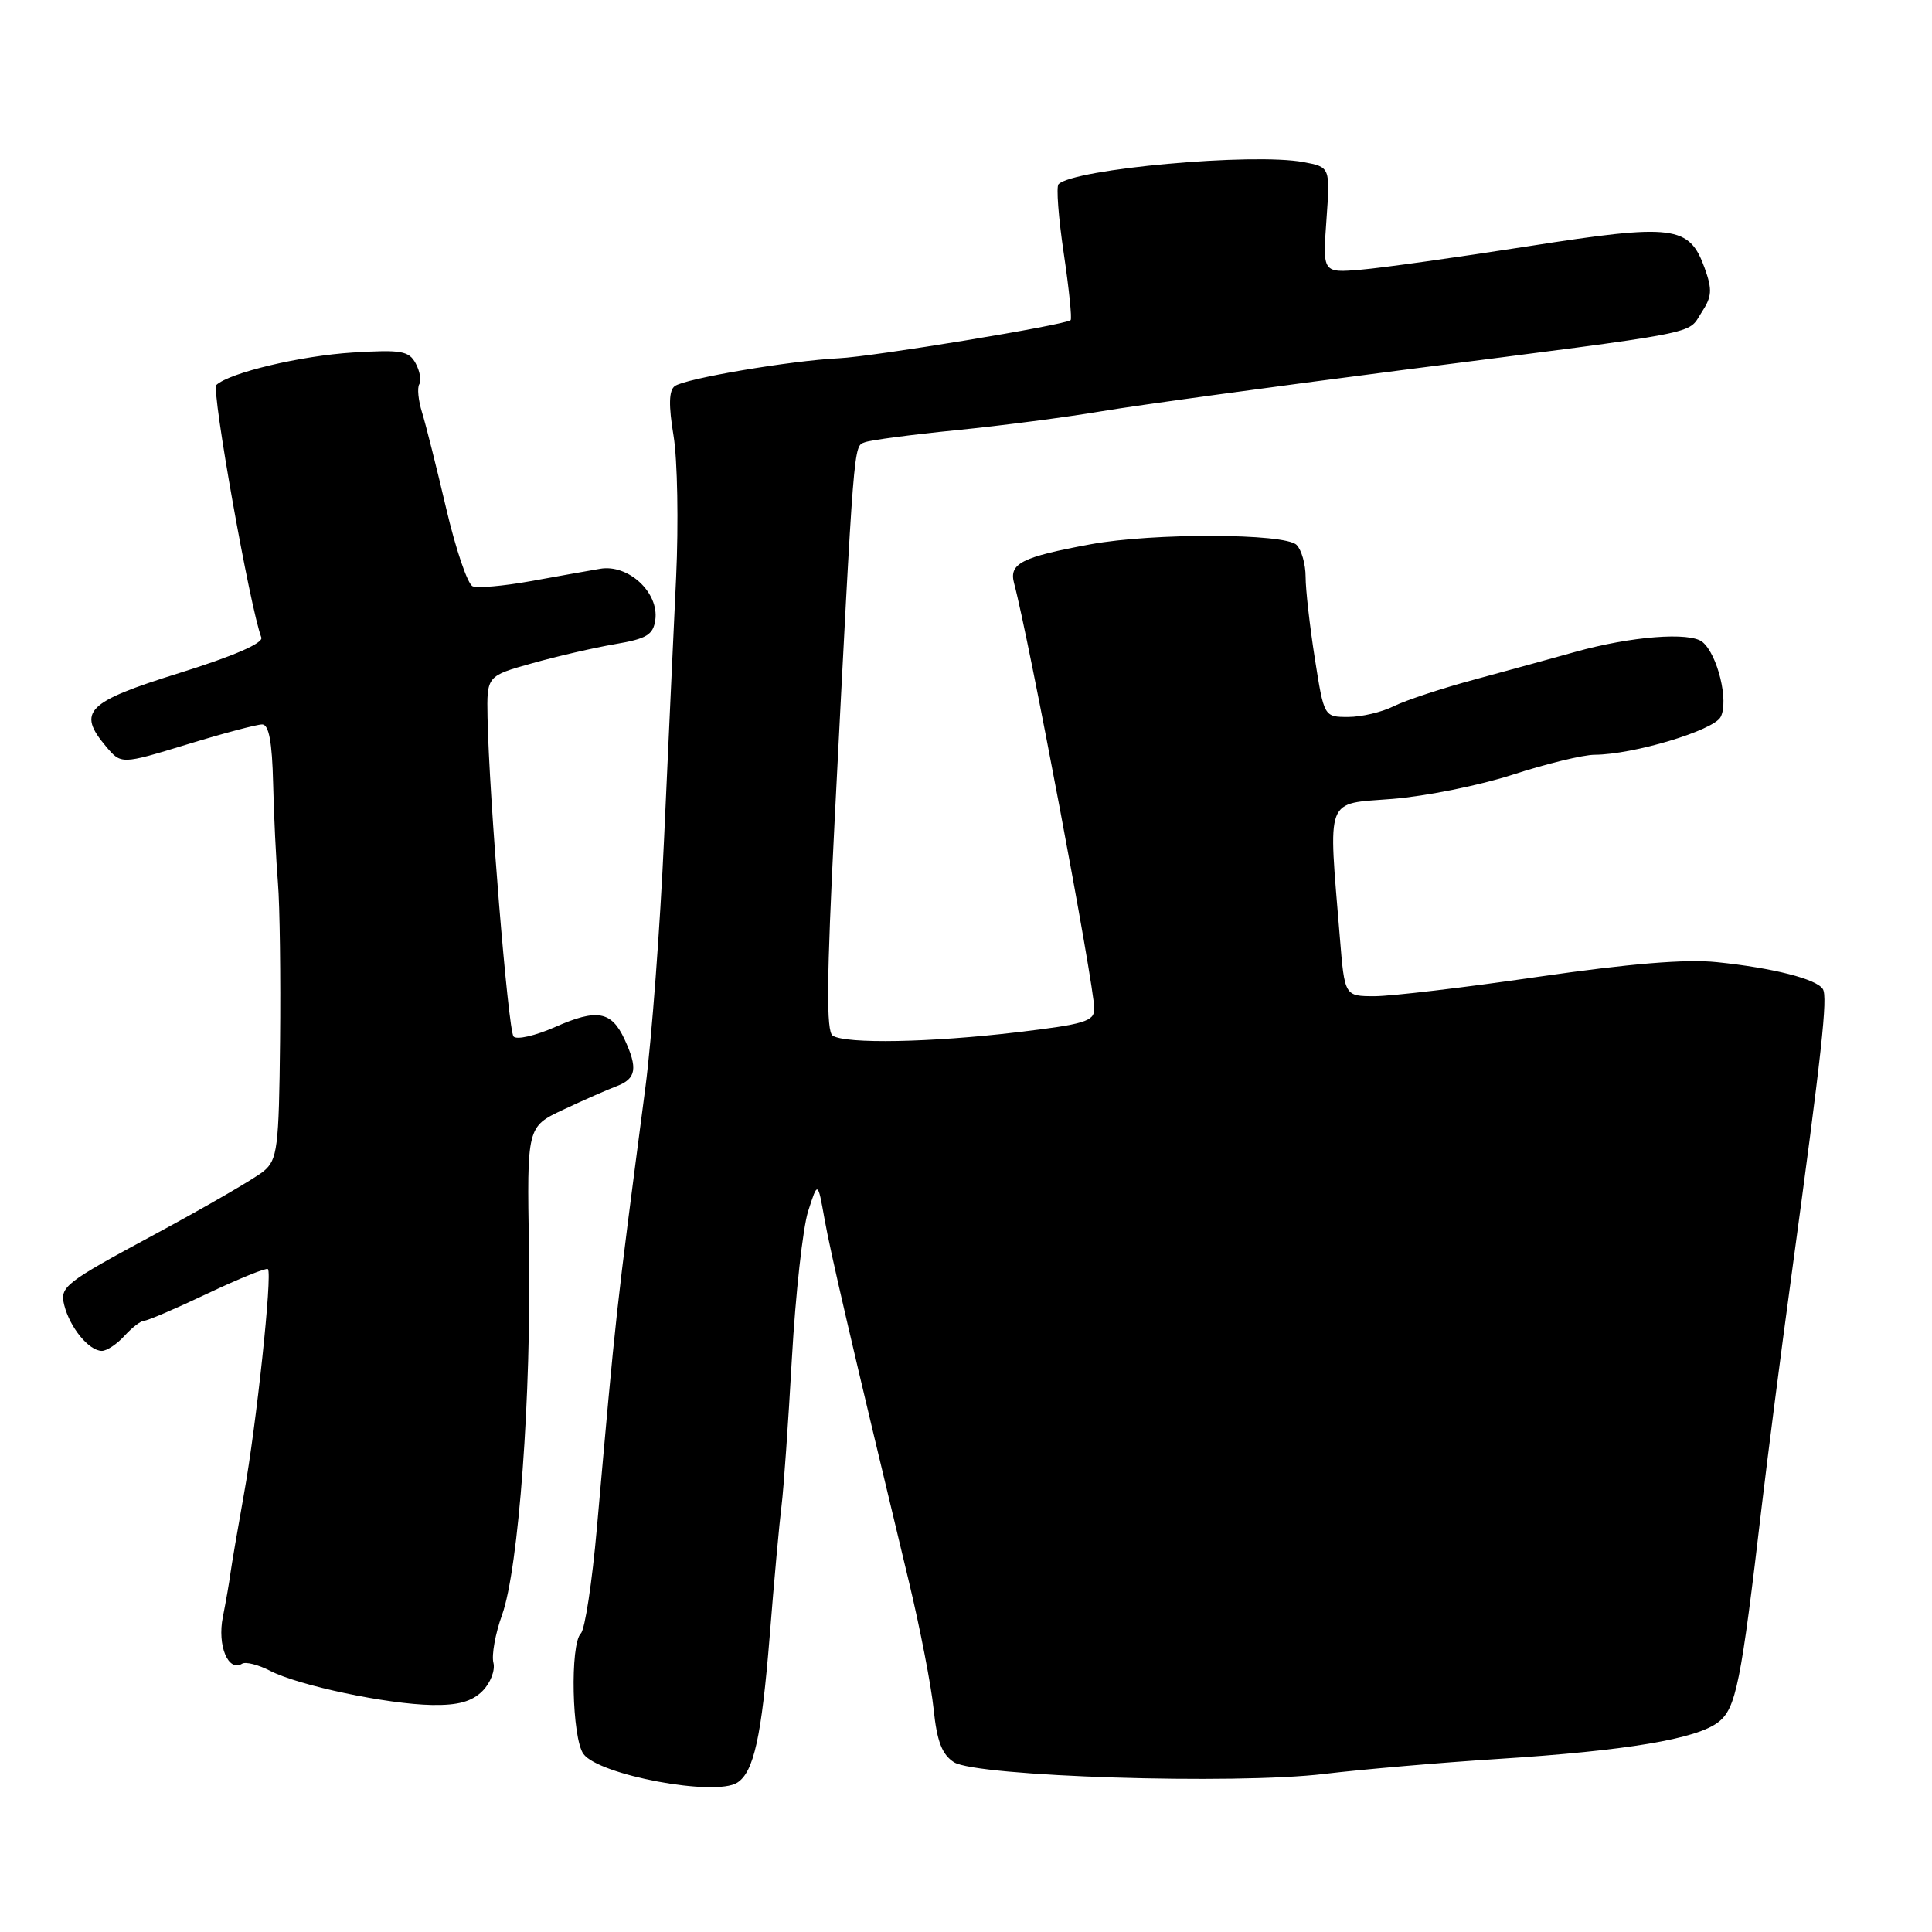 <?xml version="1.0" encoding="UTF-8" standalone="no"?>
<!DOCTYPE svg PUBLIC "-//W3C//DTD SVG 1.1//EN" "http://www.w3.org/Graphics/SVG/1.1/DTD/svg11.dtd" >
<svg xmlns="http://www.w3.org/2000/svg" xmlns:xlink="http://www.w3.org/1999/xlink" version="1.1" viewBox="0 0 256 256">
 <g >
 <path fill="currentColor"
d=" M 97.69 236.21 C 99.88 234.82 100.91 230.16 101.99 216.79 C 102.57 209.48 103.28 201.70 103.56 199.50 C 103.84 197.30 104.45 188.53 104.93 180.00 C 105.41 171.47 106.38 162.70 107.08 160.50 C 108.36 156.50 108.36 156.50 109.25 161.50 C 110.06 166.03 112.63 177.10 120.45 209.65 C 121.92 215.78 123.39 223.35 123.71 226.47 C 124.15 230.74 124.82 232.48 126.40 233.50 C 129.36 235.40 163.62 236.49 175.50 235.05 C 180.45 234.46 190.80 233.56 198.50 233.07 C 215.56 231.98 224.80 230.43 227.69 228.19 C 230.03 226.37 230.69 223.12 233.45 199.50 C 234.23 192.90 235.99 179.18 237.38 169.00 C 241.42 139.26 242.20 132.13 241.54 131.06 C 240.72 129.73 234.92 128.25 227.50 127.49 C 223.39 127.06 215.93 127.68 203.82 129.43 C 194.09 130.85 184.34 132.00 182.15 132.00 C 178.17 132.00 178.17 132.00 177.54 124.25 C 175.99 105.26 175.49 106.58 184.50 105.86 C 188.90 105.51 196.10 104.06 200.50 102.63 C 204.90 101.20 209.76 100.02 211.29 100.01 C 216.40 99.99 227.03 96.80 227.99 95.01 C 229.10 92.94 227.60 86.74 225.59 85.07 C 223.93 83.70 216.10 84.31 208.69 86.39 C 205.83 87.19 199.90 88.82 195.50 90.01 C 191.10 91.19 186.23 92.80 184.67 93.58 C 183.11 94.36 180.40 95.00 178.64 95.00 C 175.44 95.00 175.44 95.00 174.22 87.24 C 173.55 82.97 173.00 78.11 173.00 76.44 C 173.00 74.77 172.46 72.86 171.80 72.20 C 170.25 70.65 152.80 70.60 144.56 72.11 C 135.35 73.81 133.67 74.66 134.37 77.28 C 136.33 84.58 145.00 130.61 145.00 133.68 C 145.00 135.33 143.69 135.72 134.75 136.78 C 123.29 138.14 112.10 138.35 110.34 137.23 C 109.47 136.68 109.53 129.78 110.58 109.00 C 113.19 57.92 113.09 59.18 114.58 58.61 C 115.35 58.31 120.82 57.59 126.74 57.00 C 132.66 56.41 141.32 55.28 146.00 54.49 C 150.68 53.70 168.68 51.24 186.00 49.01 C 226.34 43.84 223.52 44.38 225.45 41.43 C 226.85 39.30 226.91 38.40 225.87 35.50 C 223.83 29.87 221.77 29.62 202.50 32.63 C 193.15 34.09 183.19 35.49 180.38 35.73 C 175.25 36.17 175.25 36.17 175.76 29.15 C 176.26 22.14 176.26 22.14 172.72 21.48 C 166.04 20.22 142.30 22.37 140.26 24.41 C 139.94 24.73 140.25 28.84 140.95 33.55 C 141.65 38.26 142.06 42.25 141.86 42.42 C 141.12 43.07 115.67 47.26 111.17 47.47 C 104.72 47.79 90.74 50.16 89.40 51.17 C 88.63 51.75 88.58 53.71 89.25 57.75 C 89.77 60.91 89.92 69.35 89.59 76.50 C 89.25 83.65 88.54 99.17 88.00 111.00 C 87.47 122.83 86.35 137.68 85.53 144.00 C 81.52 174.68 81.67 173.38 79.09 202.48 C 78.46 209.62 77.51 215.89 76.97 216.43 C 75.51 217.89 75.78 230.31 77.31 232.41 C 79.36 235.21 94.74 238.09 97.69 236.21 Z  M 63.93 224.07 C 64.98 223.02 65.64 221.33 65.38 220.32 C 65.12 219.32 65.63 216.47 66.52 214.00 C 68.73 207.84 70.42 184.83 70.09 165.40 C 69.82 149.30 69.82 149.30 74.63 147.04 C 77.27 145.80 80.46 144.39 81.72 143.92 C 84.31 142.93 84.54 141.56 82.75 137.70 C 81.02 133.97 79.10 133.63 73.56 136.08 C 70.93 137.24 68.46 137.81 68.05 137.34 C 67.33 136.51 64.80 105.51 64.60 95.04 C 64.50 89.57 64.50 89.57 70.50 87.89 C 73.80 86.96 78.75 85.82 81.50 85.35 C 85.68 84.64 86.55 84.12 86.83 82.15 C 87.35 78.51 83.24 74.71 79.50 75.37 C 77.85 75.65 73.66 76.40 70.18 77.03 C 66.70 77.65 63.31 77.95 62.64 77.69 C 61.97 77.44 60.39 72.79 59.12 67.36 C 57.85 61.94 56.41 56.21 55.92 54.64 C 55.43 53.06 55.26 51.38 55.56 50.91 C 55.85 50.43 55.64 49.19 55.08 48.15 C 54.19 46.49 53.17 46.32 46.78 46.71 C 39.86 47.14 30.46 49.37 28.67 51.01 C 27.98 51.63 33.14 80.59 34.63 84.47 C 34.91 85.22 30.94 86.94 23.79 89.17 C 11.47 93.01 10.17 94.30 14.04 98.90 C 16.06 101.30 16.06 101.30 24.78 98.64 C 29.58 97.17 34.06 95.98 34.75 95.99 C 35.63 96.00 36.06 98.32 36.19 103.75 C 36.29 108.01 36.58 113.97 36.83 117.00 C 37.08 120.03 37.20 129.47 37.11 138.00 C 36.96 152.11 36.76 153.65 34.96 155.17 C 33.87 156.09 27.33 159.88 20.43 163.60 C 8.55 170.00 7.91 170.50 8.51 172.93 C 9.26 175.92 11.79 179.00 13.50 179.00 C 14.15 179.00 15.50 178.10 16.50 177.00 C 17.50 175.90 18.67 175.00 19.12 175.00 C 19.56 175.00 23.34 173.38 27.52 171.39 C 31.70 169.41 35.29 167.96 35.50 168.16 C 36.11 168.77 33.98 188.82 32.32 198.00 C 31.48 202.68 30.68 207.40 30.53 208.50 C 30.39 209.60 29.94 212.19 29.53 214.26 C 28.77 218.04 30.24 221.59 32.08 220.45 C 32.56 220.16 34.22 220.58 35.79 221.39 C 39.56 223.34 51.30 225.82 57.25 225.92 C 60.68 225.98 62.53 225.47 63.93 224.07 Z "/>
</g>
</svg>